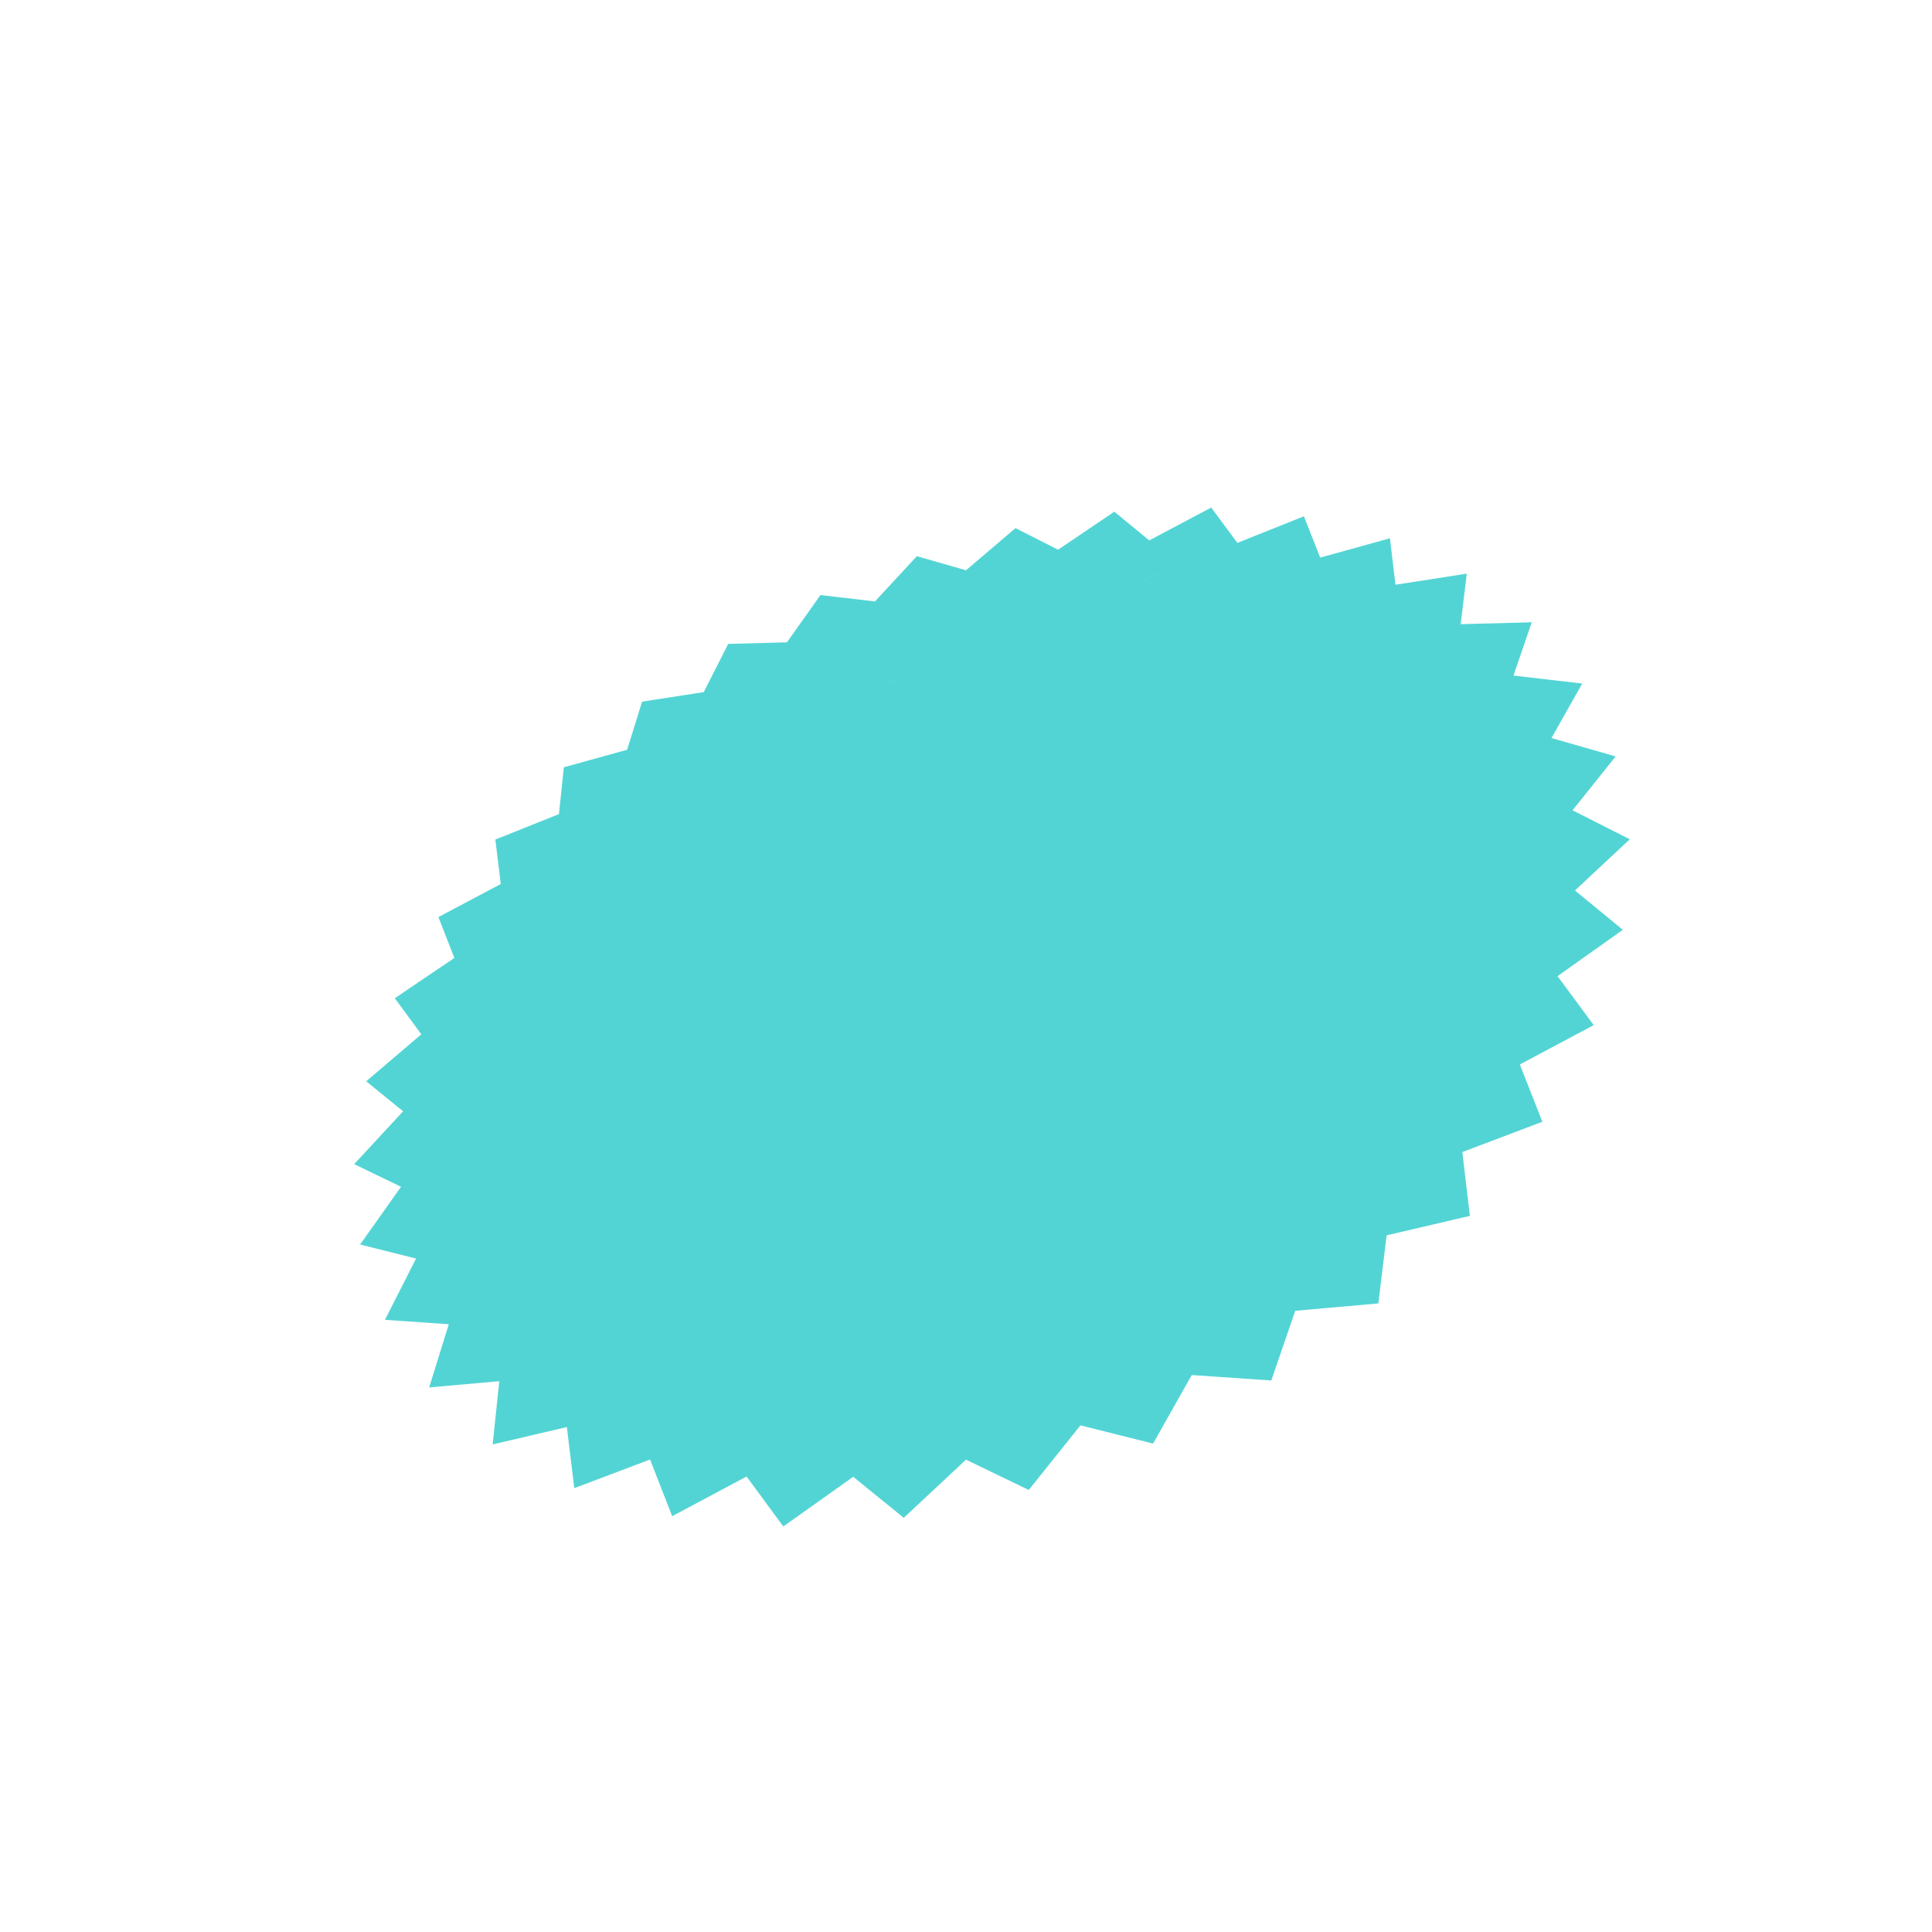<?xml version="1.0" encoding="UTF-8"?>
<!-- Generated by jsxcad -->
<!DOCTYPE svg PUBLIC "-//W3C//DTD SVG 1.1 Tiny//EN" "http://www.w3.org/Graphics/SVG/1.1/DTD/svg11-tiny.dtd">
<svg viewBox="-250 -250 500 500" width="500" height="500" xmlns="http://www.w3.org/2000/svg"><path d="M19.763,-89.324L-37.672,-95.995L-46.337,-83.77zM9.638,-85.276L-61.536,-83.361L-67.871,-70.888zM30.581,-93.649L-12.724,-106.058L-23.555,-94.355zM-2.7126188862291554e-14,-81.422L-83.831,-68.41L-87.693,-55.968zM42.351,-98.355L12.804,-113.321L-3.411715801117918e-14,-102.412zM-104.076,-51.426L-105.351,-39.302L-9.324,-77.695zM55.412,-103.577L38.386,-117.577L23.832,-107.735zM-67.871,-70.888L-2.7126188862291554e-14,-81.422L9.638,-85.276zM-46.337,-83.77L9.638,-85.276L19.763,-89.324zM-87.693,-55.968L-9.324,-77.695L-2.7126188862291554e-14,-81.422zM-23.555,-94.355L19.763,-89.324L30.581,-93.649zM-3.411715801117918e-14,-102.412L30.581,-93.649L42.351,-98.355zM23.832,-107.735L42.351,-98.355L55.412,-103.577zM70.227,-109.5L63.467,-118.647L47.423,-110.146zM-119.163,-11.041L-120.401,-21.217L-136.539,-12.666zM47.423,-110.146L55.412,-103.577L70.227,-109.5zM-136.539,-12.666L-132.409,-2.083L-119.163,-11.041zM-118.044,-1.846L-119.163,-11.041L-147.829,8.344zM-147.829,8.344L-140.962,17.68L-118.044,-1.846zM-117.012,6.626L-118.044,-1.846L-155.231,29.836zM-155.231,29.836L-145.675,37.596L-117.012,6.626zM-116.045,14.573L-117.012,6.626L-158.339,51.279zM-158.339,51.279L-146.215,57.135L-116.045,14.573zM-115.123,22.154L-116.045,14.573L-156.806,72.077zM91.666,-105.692L118.279,-38.124L109.72,-110.697zM87.454,-116.387L-121.802,-32.725L-101.373,135.136zM129.604,-101.539L111.138,-98.673L118.279,-38.124zM-114.228,29.503L-115.123,22.154L-150.377,91.572zM-156.806,72.077L-142.323,75.713L-115.123,22.154zM-113.348,36.738L-114.228,29.503L-138.928,109.06zM146.42,-88.957L128.019,-88.461L121.063,-31.053zM-150.377,91.572L-133.849,92.703L-114.228,29.503zM118.279,-38.124L121.063,-31.053L129.604,-101.539zM159.481,-73.097L141.682,-75.164L123.982,-23.642zM121.063,-31.053L123.982,-23.642L146.42,-88.957zM-138.928,109.06L-120.784,107.455L-113.348,36.738zM123.982,-23.642L127.094,-15.742L159.481,-73.097zM168.13,-54.235L151.518,-58.996L127.094,-15.742zM-122.505,123.816L-103.297,119.324L-113.348,36.738zM87.454,-116.387L-101.373,135.136L149.17,40.31zM127.094,-15.742L130.471,-7.168L168.13,-54.235zM171.782,-32.798L156.977,-40.296L130.471,-7.168zM130.471,-7.168L134.208,2.321L171.782,-32.798zM169.98,-9.37L157.604,-19.546L134.208,2.321zM134.208,2.321L138.434,13.051L169.98,-9.37zM162.451,15.297L153.092,2.633L138.434,13.051zM-56.787,132.122L-64.762,121.279L-81.764,127.714zM138.434,13.051L143.332,25.486L162.451,15.297zM-81.764,127.714L-76.041,142.382L-56.787,132.122zM-29.191,132.192L-49.665,115.565L-64.762,121.279zM4.254468137077561e-14,127.757L-35.972,110.383L-49.665,115.565zM29.618,118.88L-23.312,105.591L-35.972,110.383zM108.855,69.707L11.083,92.574L3.222321008862552e-14,96.768zM58.427,105.861L-11.399,101.083L-23.312,105.591zM85.207,89.229L3.222321008862552e-14,96.768L-11.399,101.083zM-64.762,121.279L-47.28,145.048L-29.191,132.192zM11.083,92.574L130.401,64.668L128.453,48.151zM-49.665,115.565L-16.11,142.815L4.254468137077561e-14,127.757zM3.222321008862552e-14,96.768L106.72,87.326L108.855,69.707zM-35.972,110.383L16.24,135.601L29.618,118.88zM-11.399,101.083L79.01,107.269L85.207,89.229zM-23.312,105.591L48.411,123.598L58.427,105.861z" style="fill:rgb(83,212,212)"/></svg>
